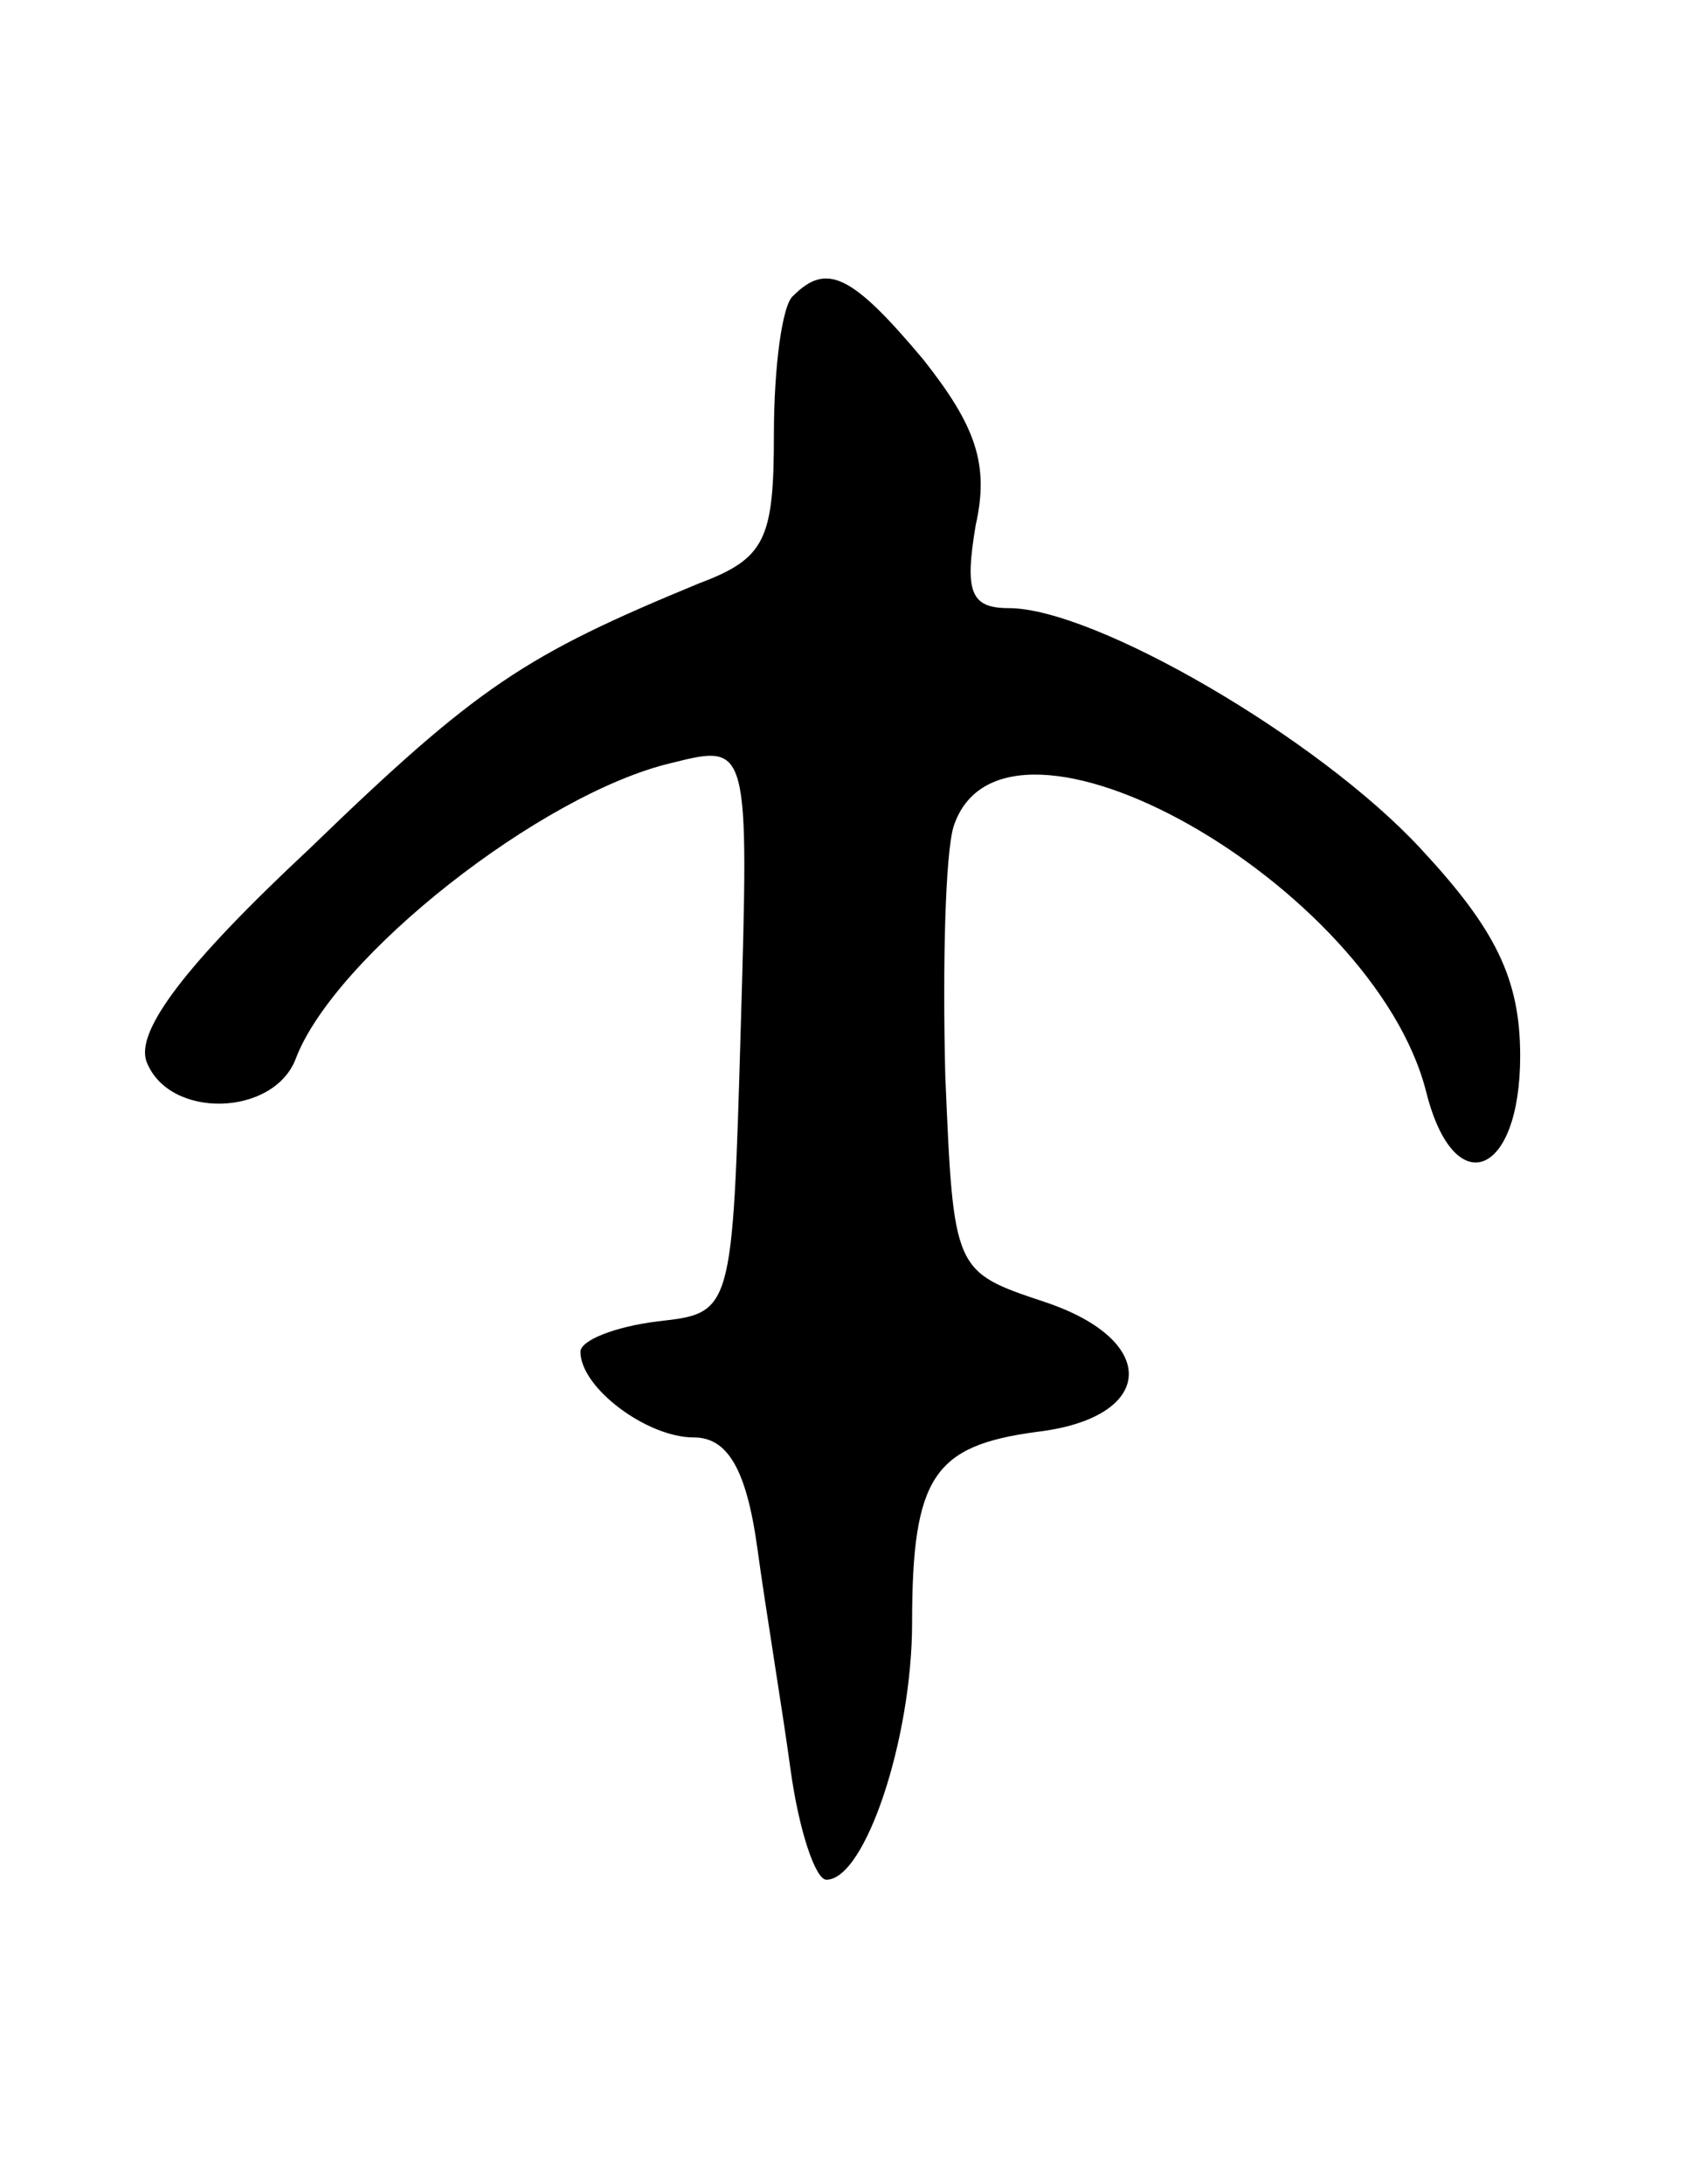 <svg version="1.0" xmlns="http://www.w3.org/2000/svg"
 width="61pt" height="79pt" viewBox="0 0 61 79"
 preserveAspectRatio="xMidYMid meet">
<g transform="translate(0,79) scale(0.1,-0.1)"
fill="#000000" stroke="none">
<path d="M287 683 c-4 -3 -7 -26 -7 -50 0 -38 -3 -45 -27 -54 -63 -26 -80 -37
-141 -96 -45 -42 -63 -66 -59 -77 8 -21 46 -20 54 1 14 37 89 96 136 107 28 7
28 7 25 -96 -3 -103 -3 -103 -30 -106 -16 -2 -28 -7 -28 -11 0 -13 24 -31 41
-31 12 0 19 -11 23 -40 3 -22 9 -58 12 -80 3 -22 9 -40 13 -40 14 0 31 51 31
93 0 53 8 64 45 69 43 5 45 33 3 47 -33 11 -33 11 -36 82 -1 40 0 80 3 90 18
55 152 -21 171 -96 10 -40 34 -31 34 13 0 28 -9 46 -36 75 -37 40 -118 87
-149 87 -14 0 -16 6 -12 30 5 22 0 36 -19 60 -26 31 -35 35 -47 23z"/>
</g>
</svg>
